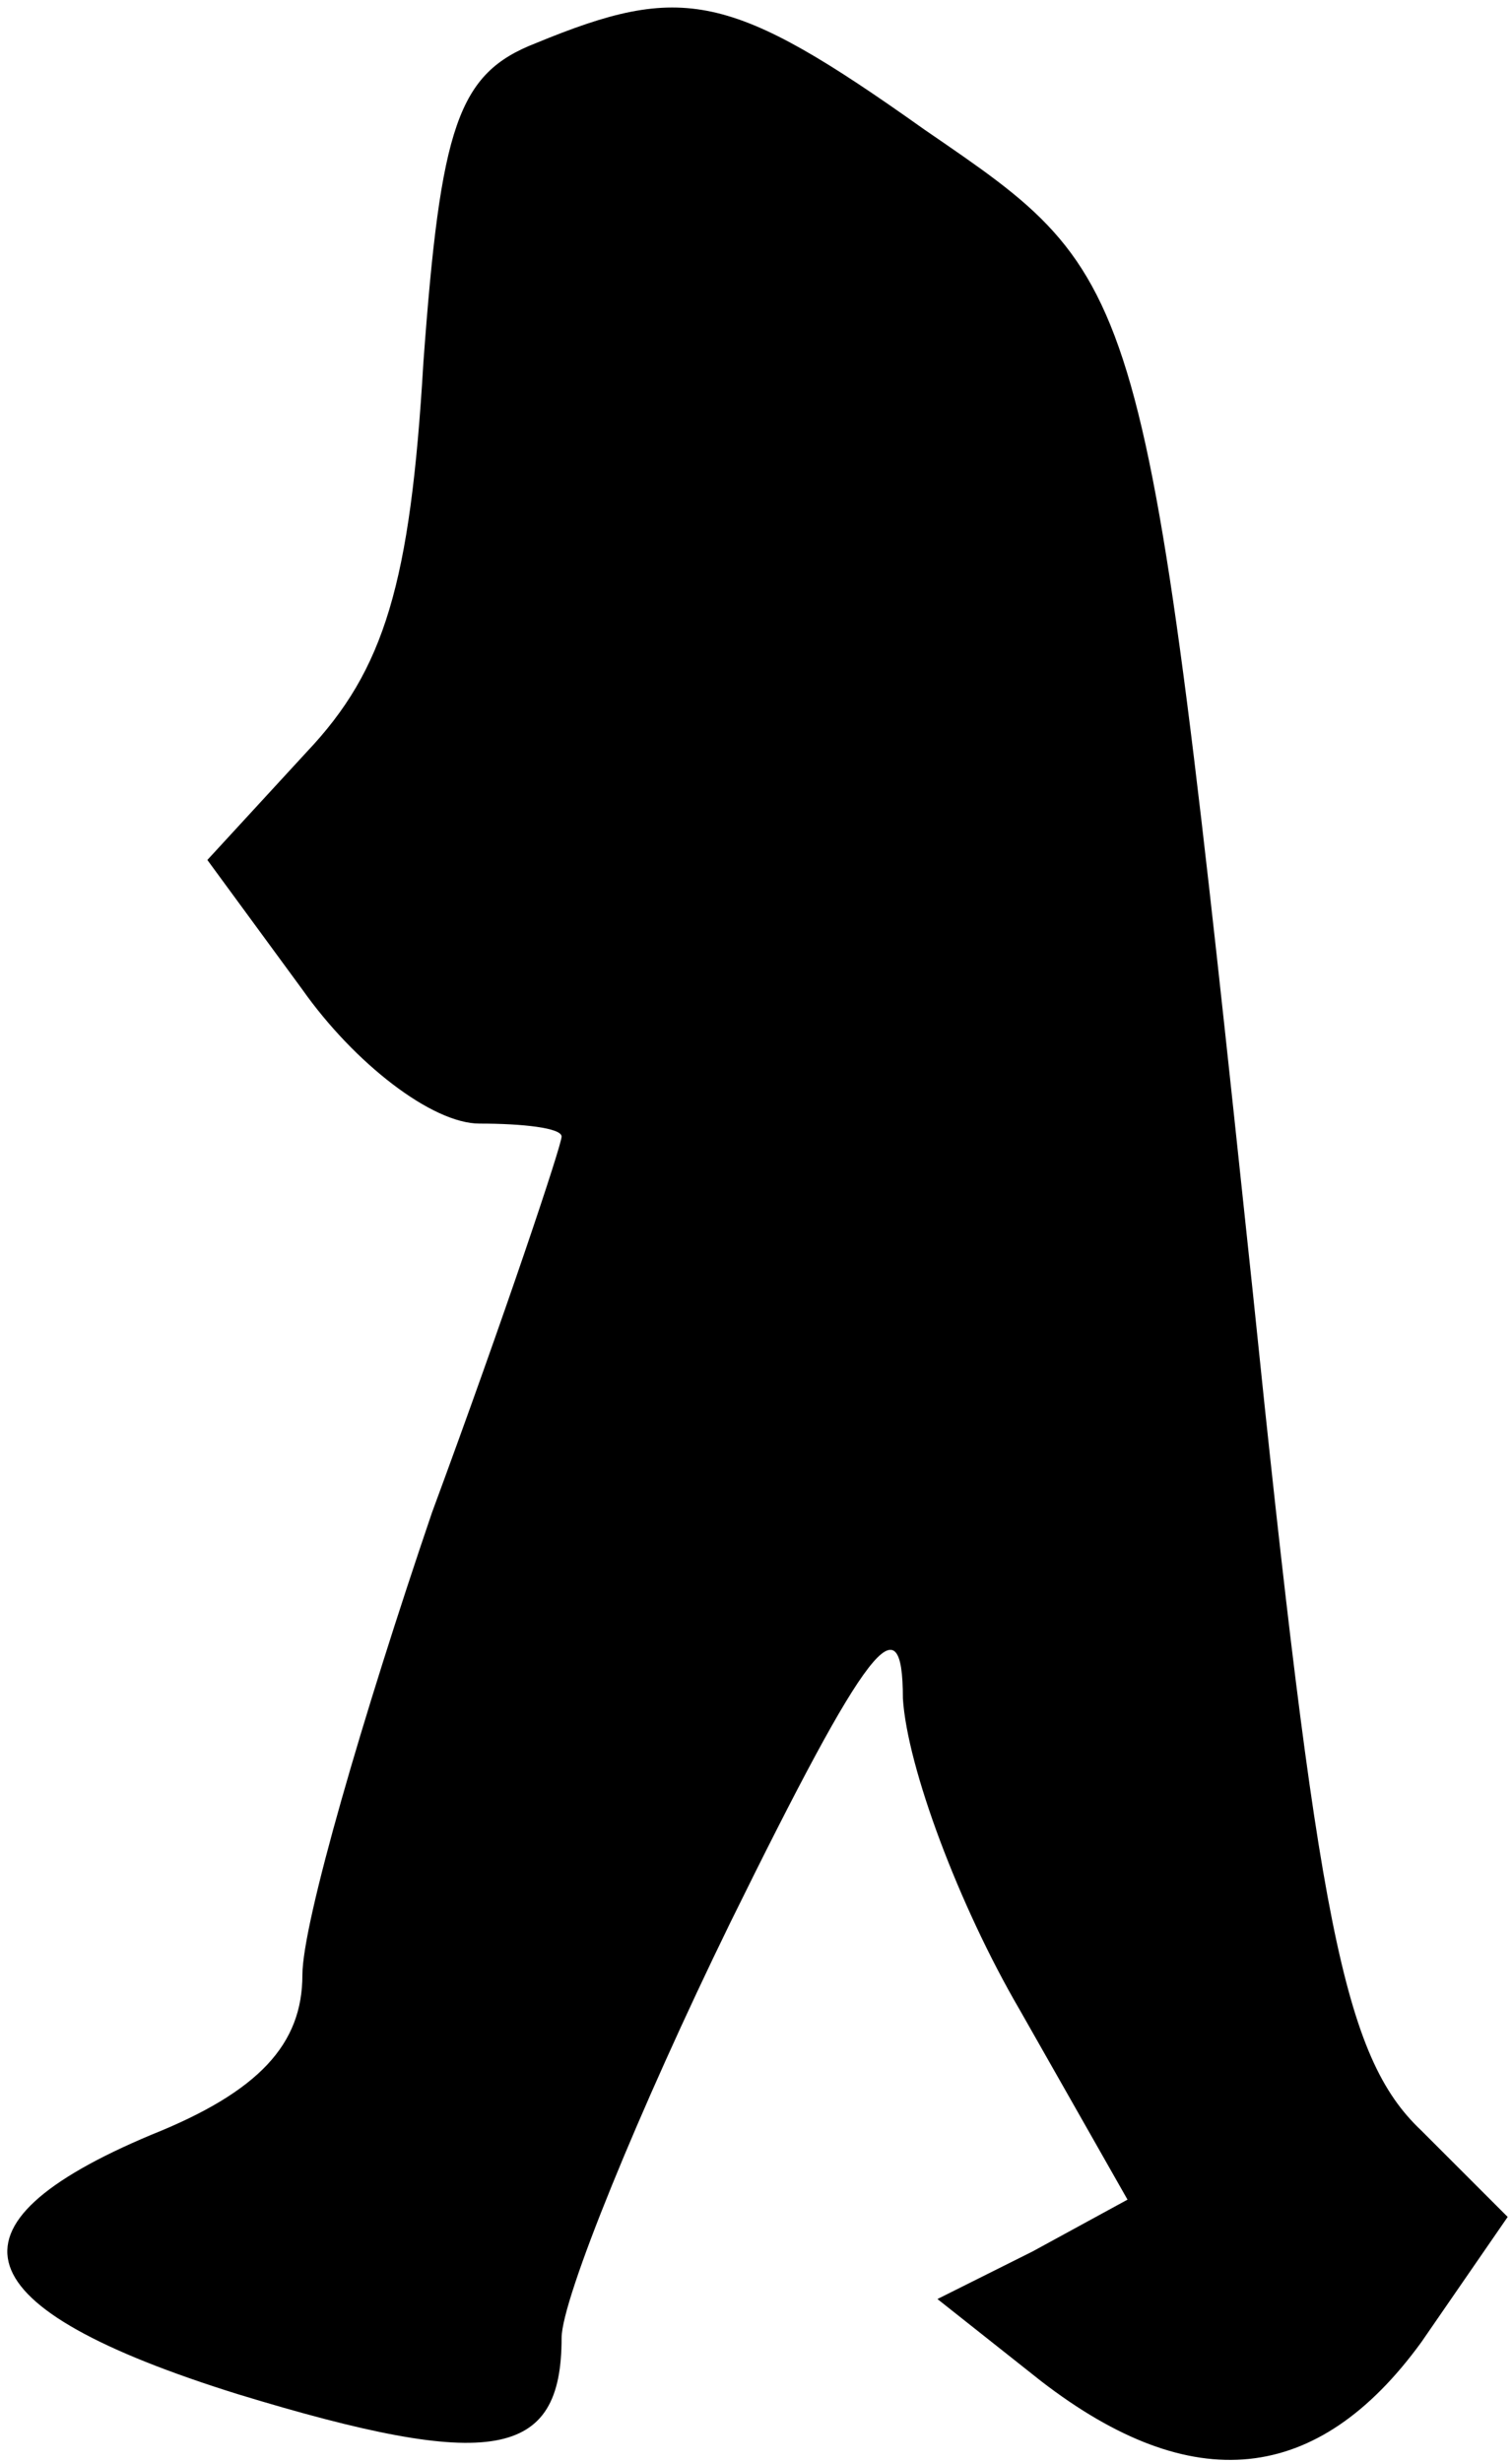 <?xml version="1.0" standalone="no"?>
<!DOCTYPE svg PUBLIC "-//W3C//DTD SVG 20010904//EN"
 "http://www.w3.org/TR/2001/REC-SVG-20010904/DTD/svg10.dtd">
<svg version="1.0" xmlns="http://www.w3.org/2000/svg"
 width="35pt" height="57pt" viewBox="0 0 35 57"
 preserveAspectRatio="xMidYMid meet">
<g transform="translate(0,57) scale(0.1,-0.1)"
fill="#000000" stroke="none">
<path fill="#000000" stroke="none" d="M124 560 c-18 -7 -22 -19 -26 -74 -3
-51 -9 -71 -27 -90 l-23 -25 22 -30 c12 -17 30 -31 41 -31 10 0 19 -1 19 -3 0
-2 -13 -41 -30 -87 -16 -47 -30 -95 -30 -107 0 -16 -10 -27 -35 -37 -50 -21
-44 -40 20 -60 59 -18 75 -15 75 13 0 9 18 53 39 96 32 65 40 75 40 52 1 -16
13 -48 27 -72 l25 -44 -22 -12 -22 -11 24 -19 c35 -27 64 -24 88 9 l20 29 -20
20 c-18 17 -24 48 -39 194 -25 236 -25 234 -76 269 -45 32 -56 34 -90 20z"/>
</g>
</svg>
